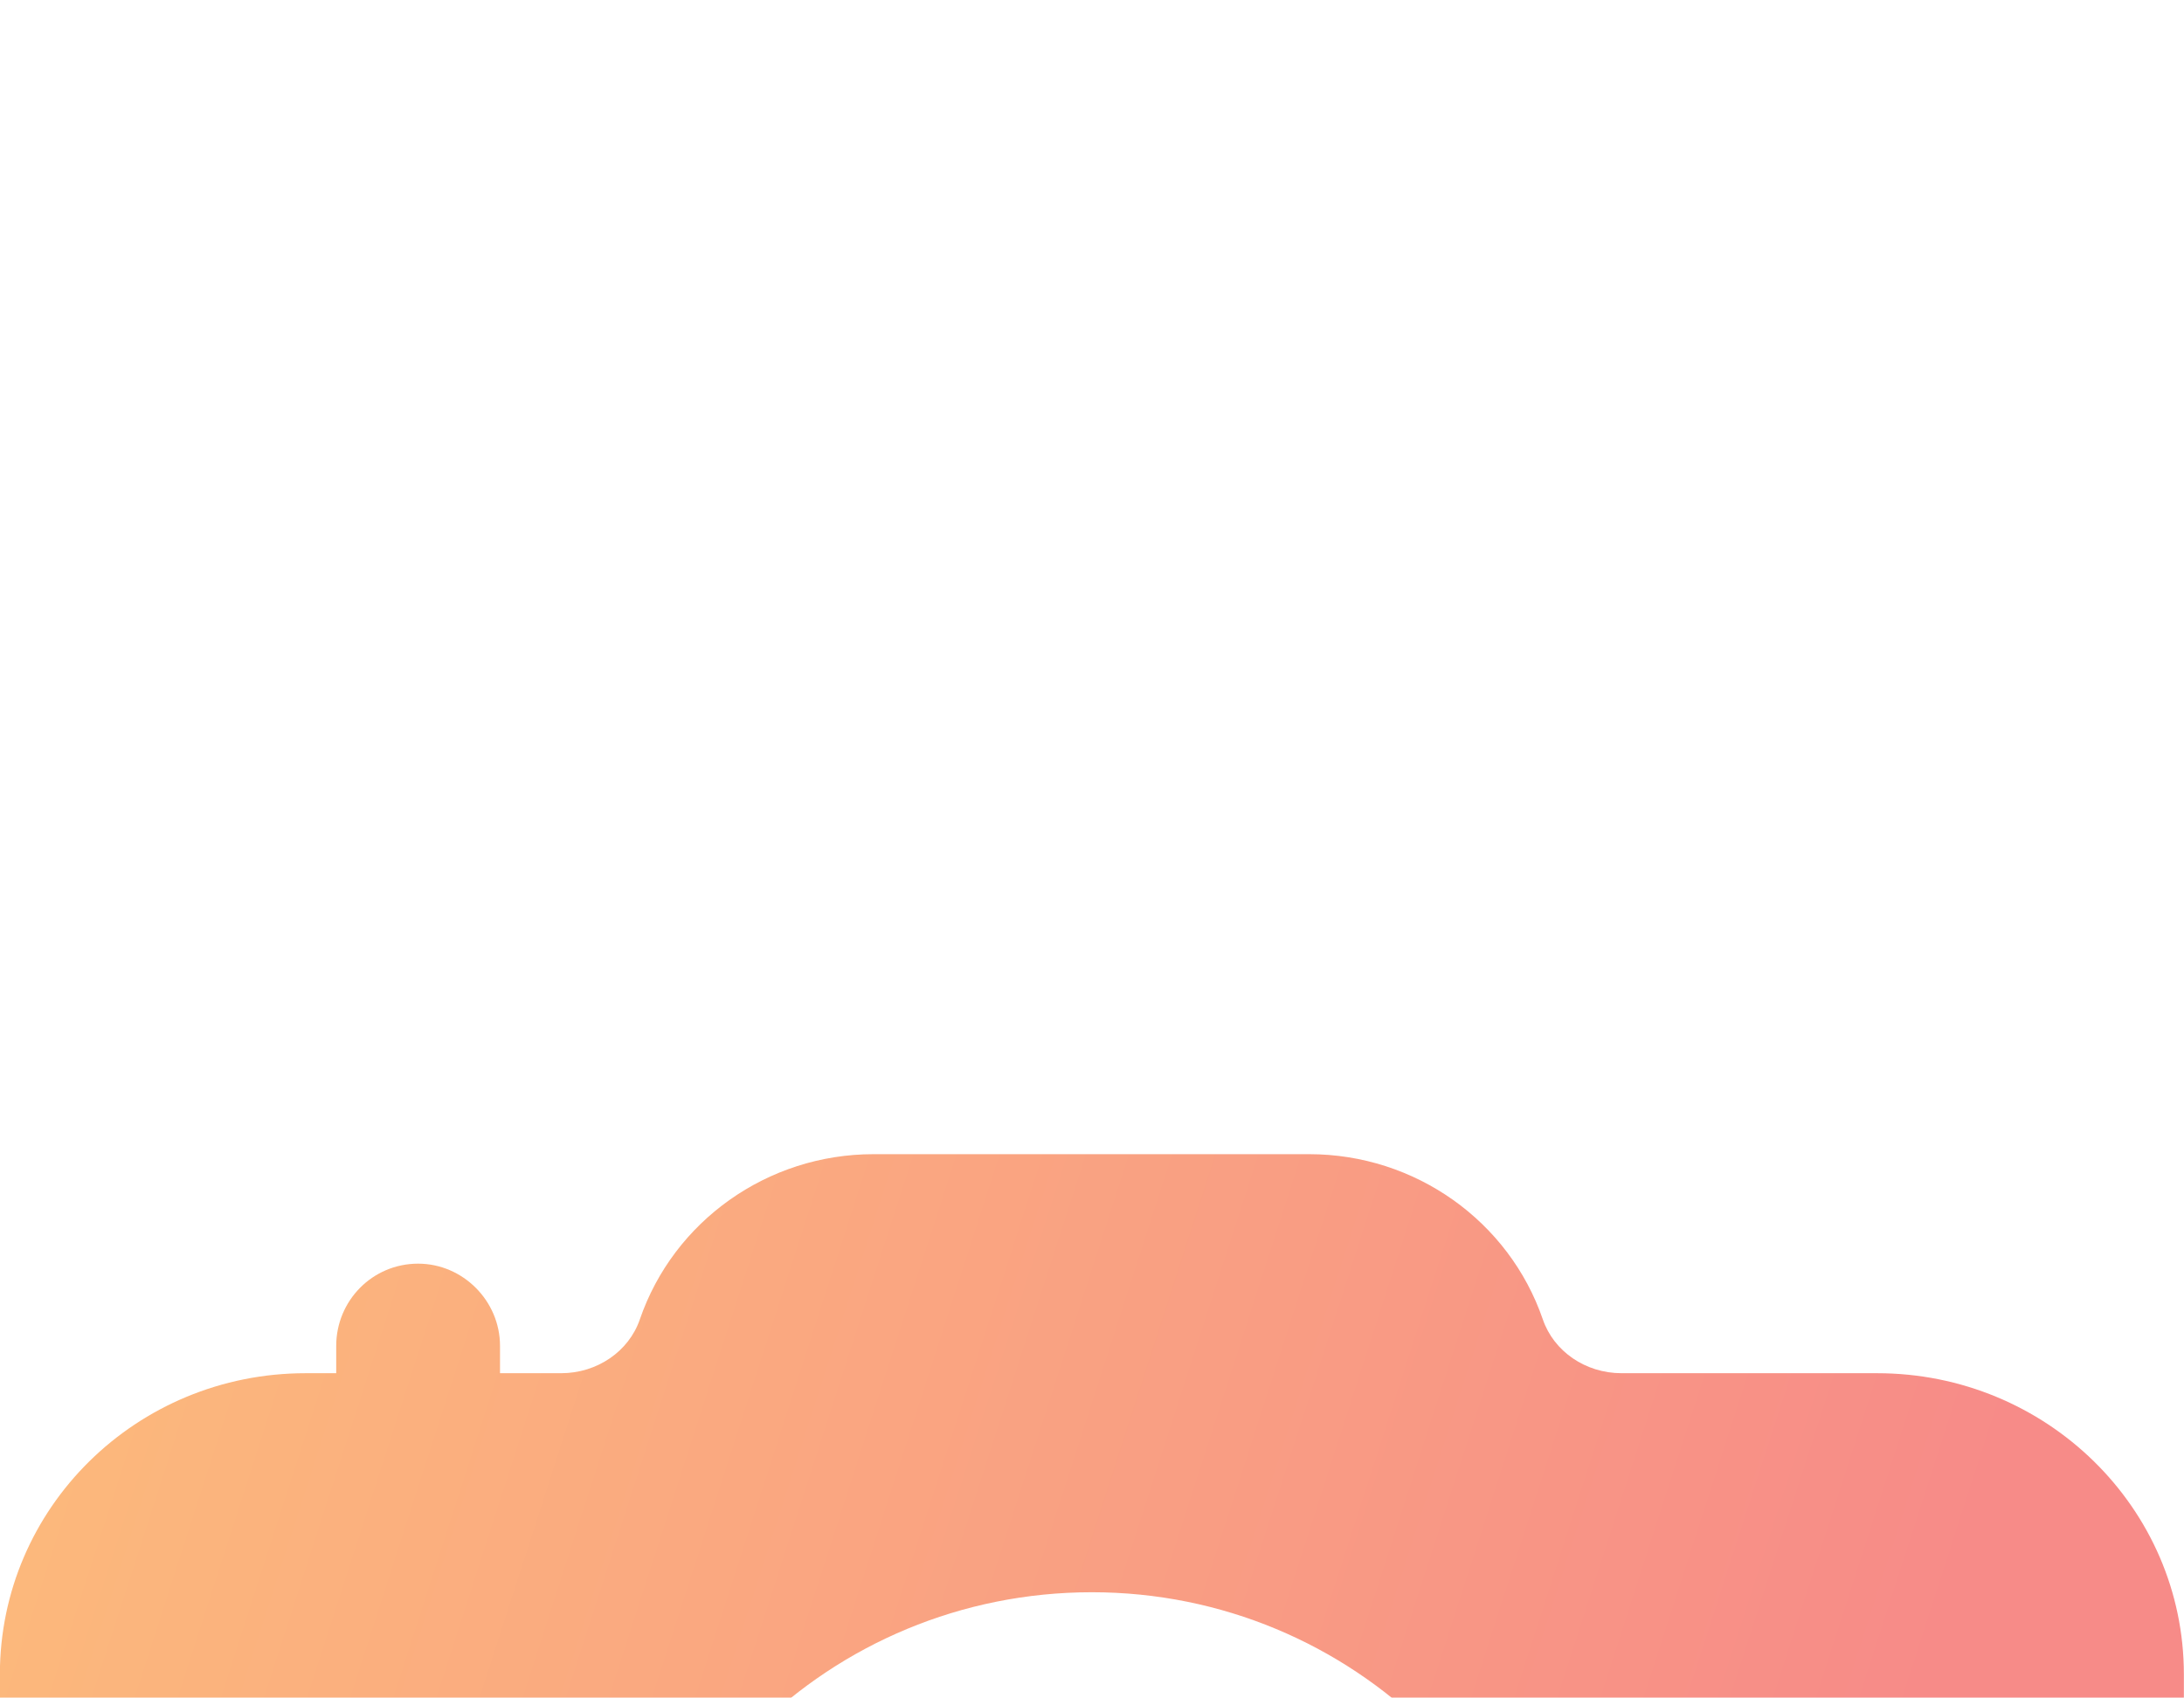 <svg xmlns="http://www.w3.org/2000/svg" fill="none" viewBox="57.4 38.45 36 27.99">
<g filter="url(#filter0_d_3_277)">
<path d="M75.397 58.317C78.205 58.317 80.509 56.096 80.509 53.352C80.509 50.607 78.205 48.386 75.397 48.386C72.571 48.386 70.267 50.607 70.267 53.352C70.267 56.096 72.571 58.317 75.397 58.317Z" fill="url(#paint0_linear_3_277)"/>
<path d="M88.34 42.065H84.128C83.534 42.065 83.012 41.704 82.832 41.18C82.274 39.555 80.726 38.454 78.98 38.454H71.798C70.052 38.454 68.504 39.555 67.946 41.18C67.766 41.704 67.244 42.065 66.65 42.065H65.642V41.614C65.642 40.873 65.03 40.259 64.292 40.259C63.536 40.259 62.942 40.873 62.942 41.614V42.065H62.438C59.648 42.065 57.398 44.286 57.398 47.031V61.477C57.398 64.221 59.648 66.442 62.438 66.442H88.34C91.13 66.442 93.398 64.221 93.398 61.477V47.031C93.398 44.286 91.13 42.065 88.34 42.065ZM75.398 45.676C79.7 45.676 83.21 49.125 83.21 53.351C83.21 57.576 79.7 61.025 75.398 61.025C71.078 61.025 67.568 57.576 67.568 53.351C67.568 49.125 71.078 45.676 75.398 45.676Z" fill="url(#paint1_linear_3_277)"/>
</g>
<defs>
<filter id="filter0_d_3_277" x="0.325" y="0.405" width="150.146" height="142.135" filterUnits="userSpaceOnUse" color-interpolation-filters="sRGB">
<feFlood flood-opacity="0" result="BackgroundImageFix"/>
<feColorMatrix in="SourceAlpha" type="matrix" values="0 0 0 0 0 0 0 0 0 0 0 0 0 0 0 0 0 0 127 0" result="hardAlpha"/>
<feOffset dy="19.024"/>
<feGaussianBlur stdDeviation="28.537"/>
<feComposite in2="hardAlpha" operator="out"/>
<feColorMatrix type="matrix" values="0 0 0 0 0.969 0 0 0 0 0.561 0 0 0 0 0.541 0 0 0 0.47 0"/>
<feBlend mode="normal" in2="BackgroundImageFix" result="effect1_dropShadow_3_277"/>
<feBlend mode="normal" in="SourceGraphic" in2="effect1_dropShadow_3_277" result="shape"/>
</filter>
<linearGradient id="paint0_linear_3_277" x1="67.55" y1="44.566" x2="80.251" y2="47.85" gradientUnits="userSpaceOnUse">
<stop stop-color="#FECE76"/>
<stop offset="1" stop-color="#F78B88"/>
</linearGradient>
<linearGradient id="paint1_linear_3_277" x1="47.85" y1="27.689" x2="90.988" y2="41.602" gradientUnits="userSpaceOnUse">
<stop stop-color="#FECE76"/>
<stop offset="1" stop-color="#F78B88"/>
</linearGradient>
</defs>
</svg>